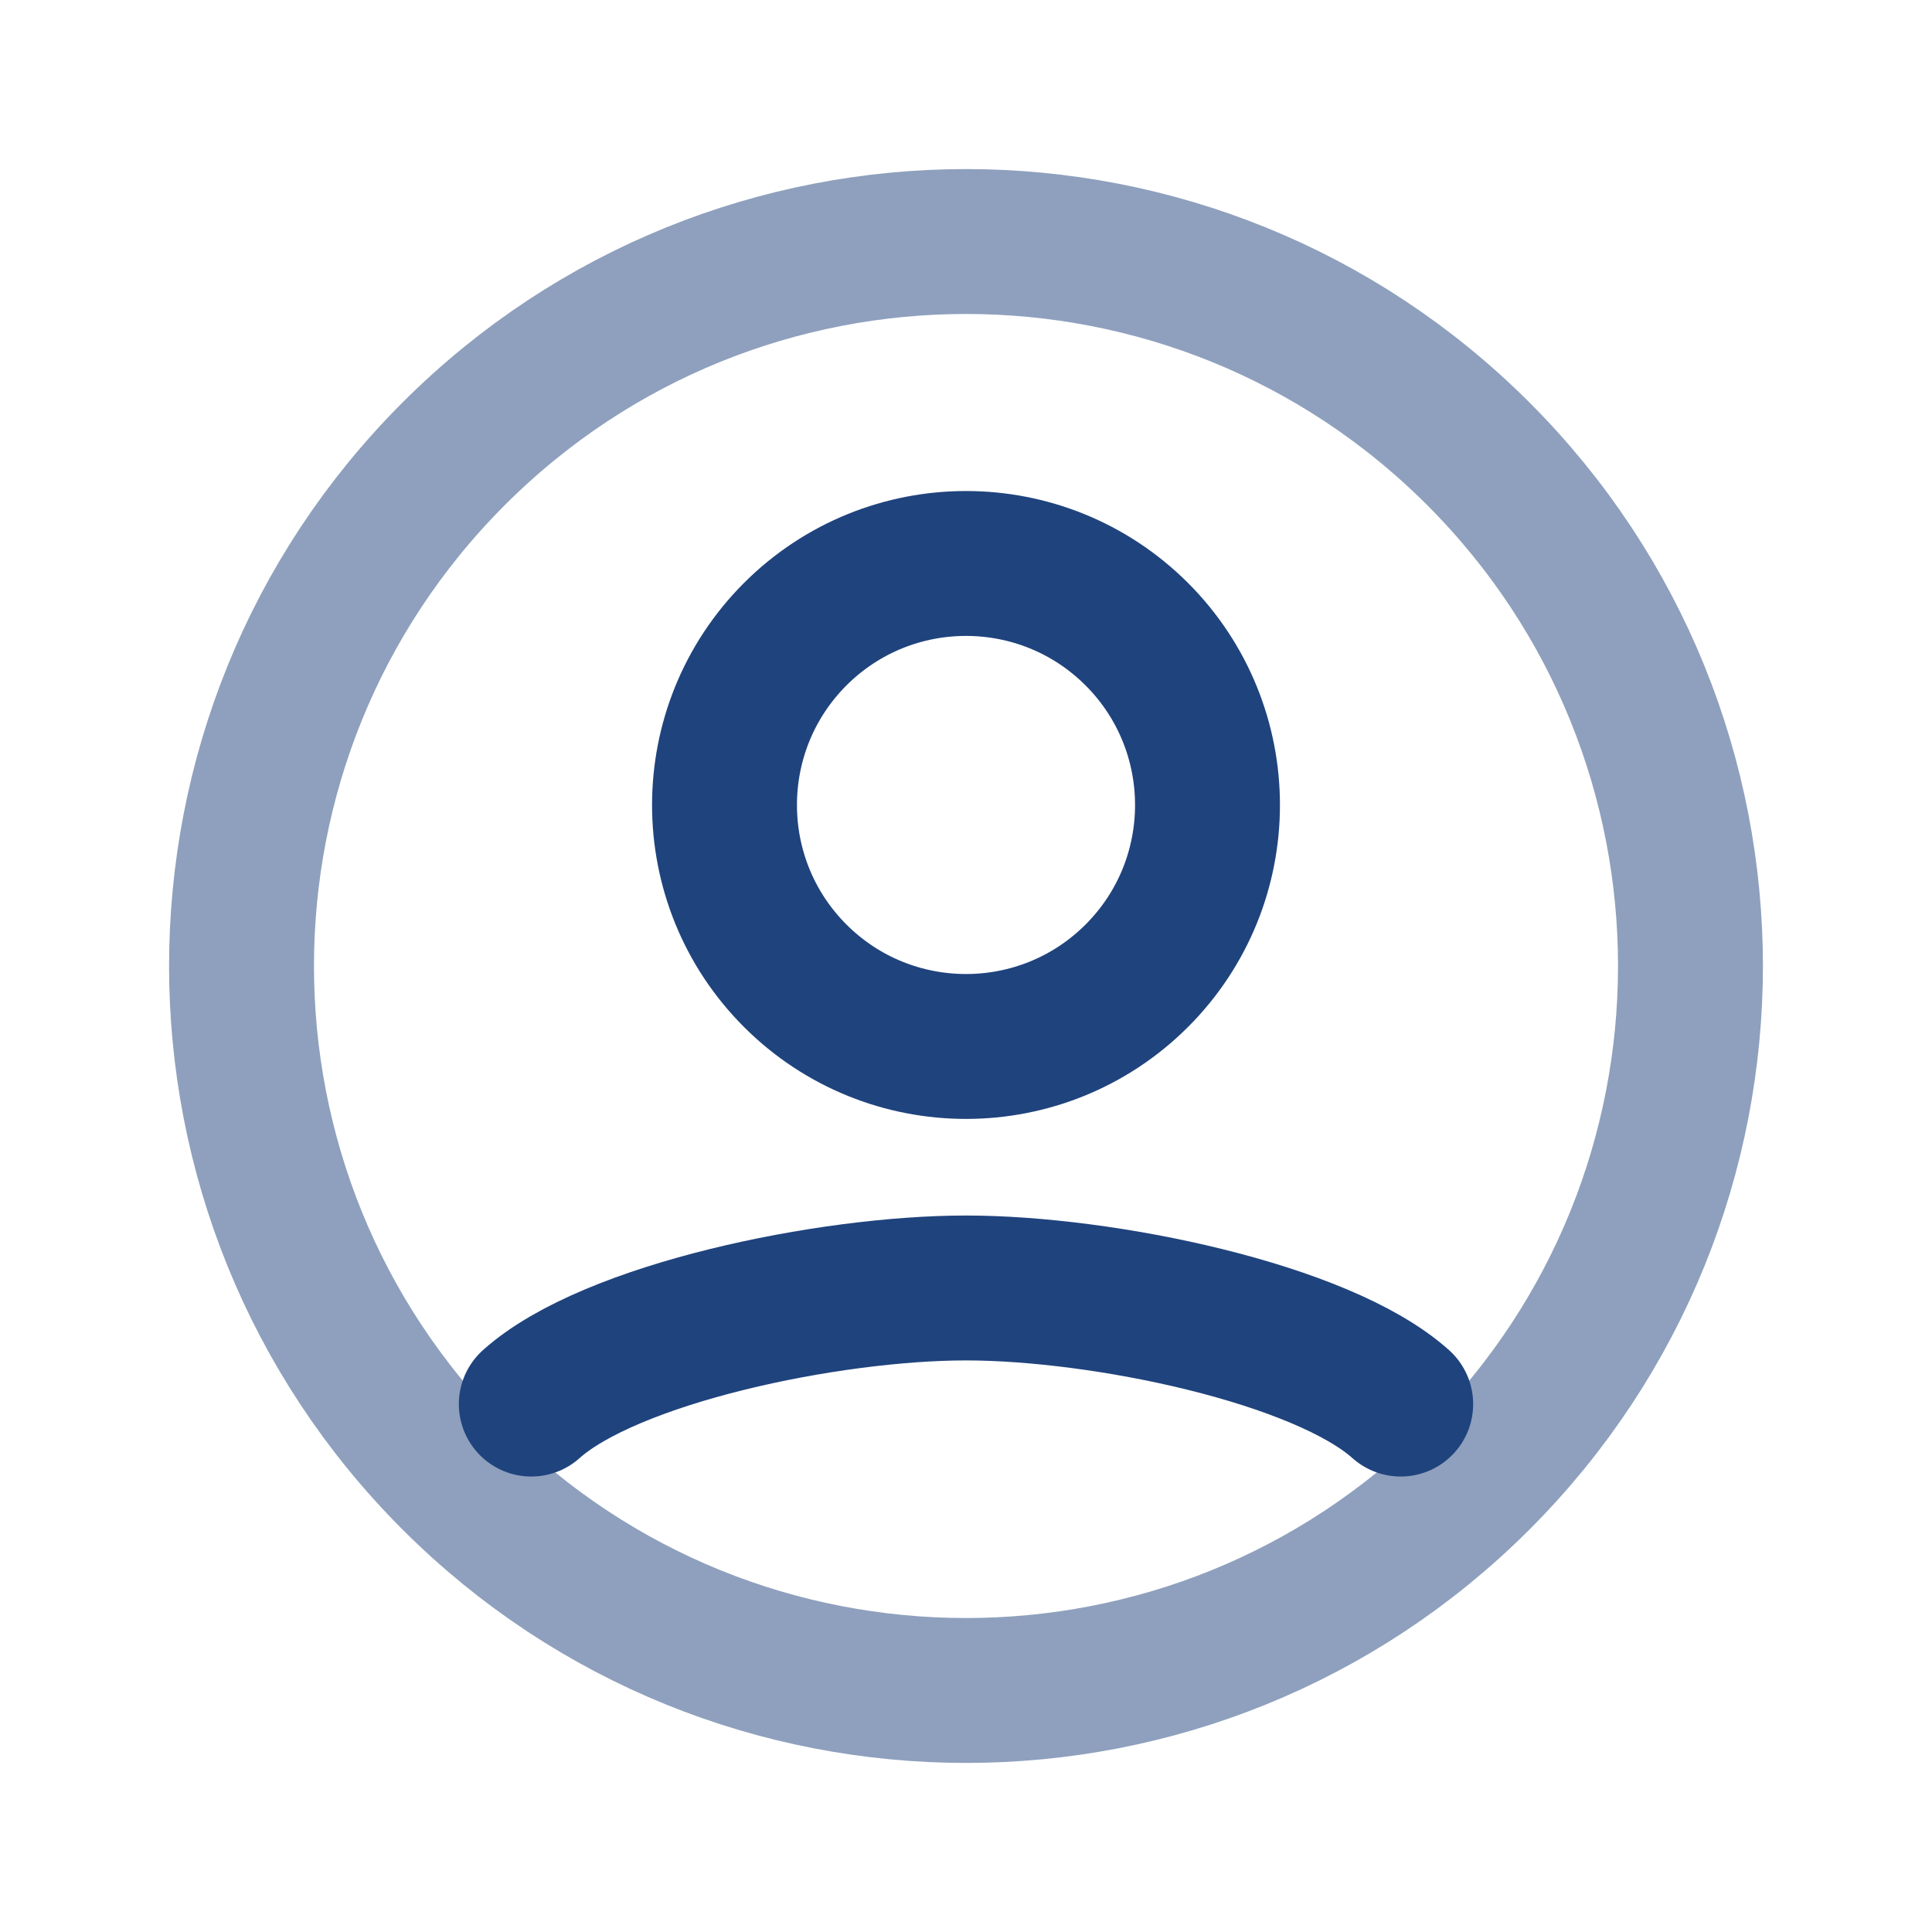 <svg width="20" height="20" viewBox="0 0 20 20" fill="none" xmlns="http://www.w3.org/2000/svg">
<path opacity="0.5" d="M15.303 4.697C18.232 7.626 18.232 12.374 15.303 15.303C12.374 18.232 7.626 18.232 4.697 15.303C1.768 12.374 1.768 7.626 4.697 4.697C7.626 1.768 12.374 1.768 15.303 4.697" stroke="#1F437D" stroke-width="1.5" stroke-linecap="round" stroke-linejoin="round"/>
<path d="M5.5 14.535C6.317 13.803 8.578 13.333 10 13.333C11.422 13.333 13.683 13.803 14.5 14.535" stroke="#1F437D" stroke-width="1.5" stroke-linecap="round" stroke-linejoin="round"/>
<path d="M11.768 6.565C12.744 7.542 12.744 9.125 11.768 10.101C10.791 11.077 9.209 11.077 8.232 10.101C7.256 9.125 7.256 7.542 8.232 6.565C9.209 5.589 10.791 5.589 11.768 6.565" stroke="#1F437D" stroke-width="1.5" stroke-linecap="round" stroke-linejoin="round"/>
</svg>
